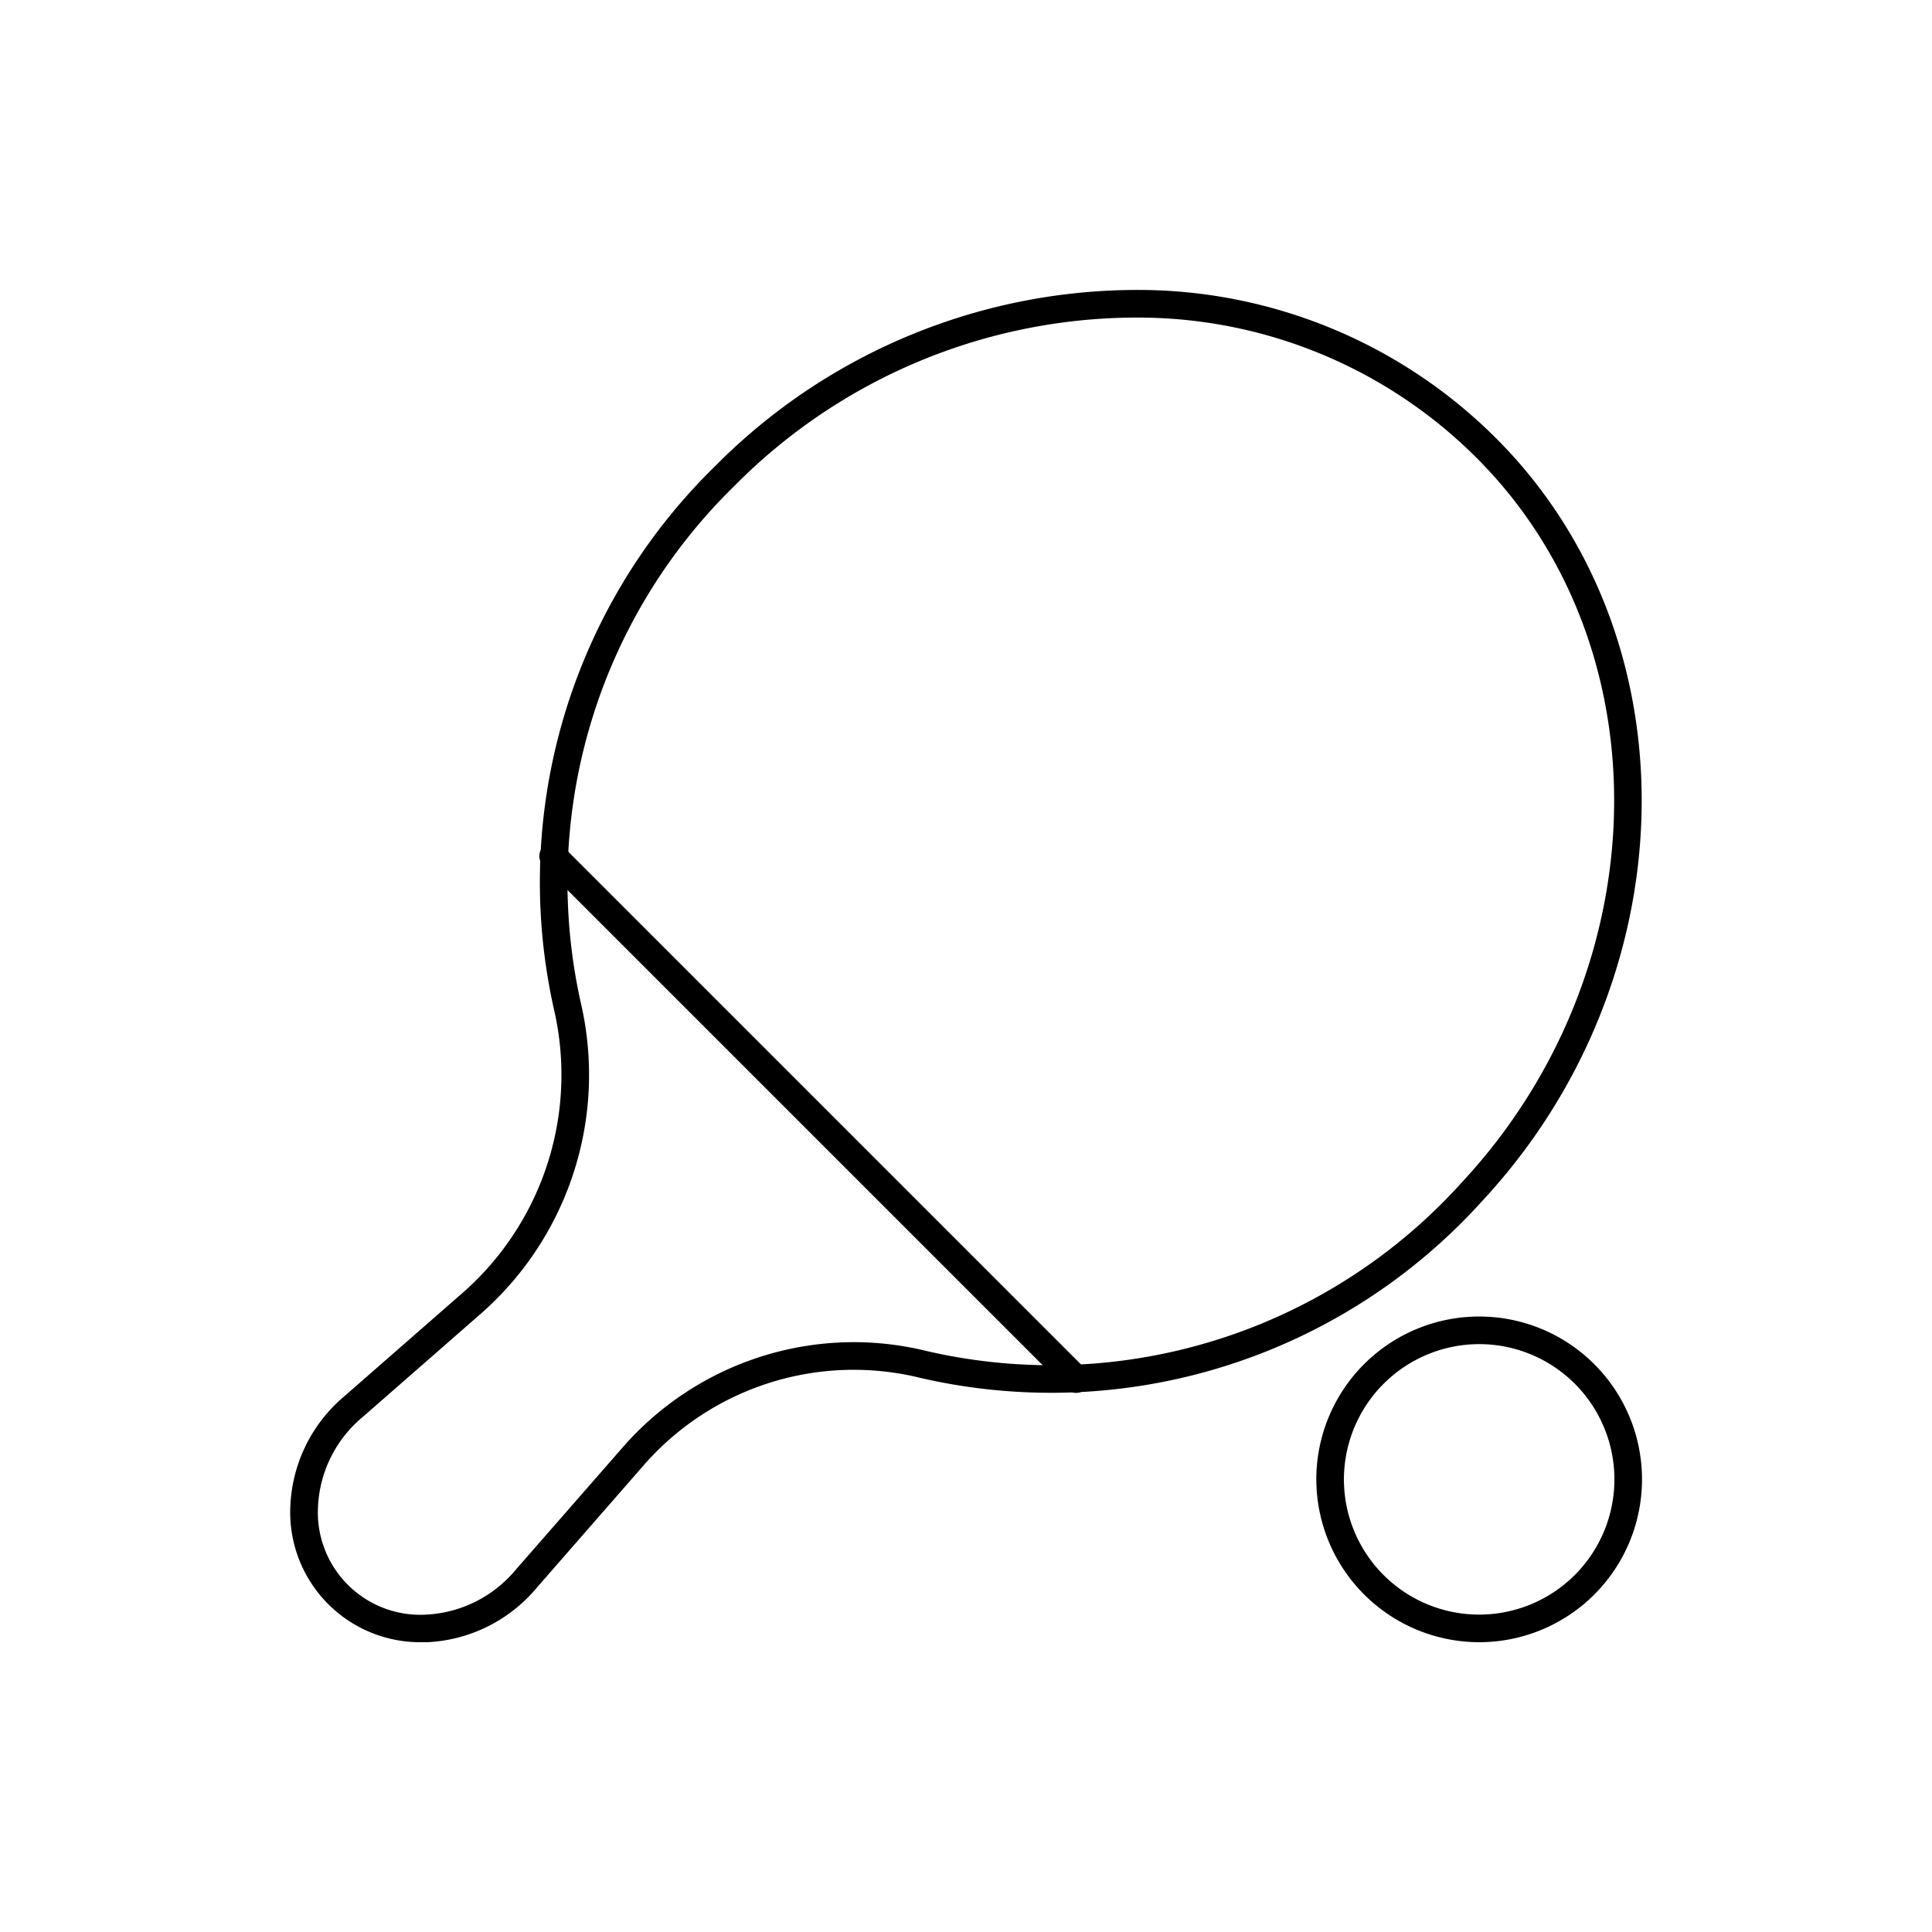 <?xml version="1.0"?>
<svg xmlns="http://www.w3.org/2000/svg" xmlns:xlink="http://www.w3.org/1999/xlink" xmlns:svgjs="http://svgjs.com/svgjs" version="1.1" width="512" height="512" x="0" y="0" viewBox="0 0 70 70" style="enable-background:new 0 0 512 512" xml:space="preserve" class=""><g transform="matrix(-1,0,0,1,70.007,0)"><path xmlns="http://www.w3.org/2000/svg" d="m54.73 59.5c-.072 0-.144 0-.216 0a5.507 5.507 0 0 1 -3.949-1.967l-3.855-4.415a10.1 10.1 0 0 0 -10.072-3.189 21.035 21.035 0 0 1 -20.33-6.41c-7.246-7.787-7.746-19.635-1.138-26.976a18.35 18.35 0 0 1 13.312-6.036 21.545 21.545 0 0 1 15.618 6.385 21.062 21.062 0 0 1 5.82 19.748 10.511 10.511 0 0 0 3.415 10.281l4.189 3.662a5.5 5.5 0 0 1 1.961 3.942 4.708 4.708 0 0 1 -4.755 4.975zm-15.65-10.871a11.12 11.12 0 0 1 8.382 3.831l3.861 4.417a4.51 4.51 0 0 0 3.232 1.623 3.711 3.711 0 0 0 3.929-3.93 4.494 4.494 0 0 0 -1.613-3.225l-4.195-3.668a11.518 11.518 0 0 1 -3.728-11.277 20.059 20.059 0 0 0 -5.556-18.8 20.52 20.52 0 0 0 -14.883-6.092 17.351 17.351 0 0 0 -12.595 5.706c-6.265 6.958-5.769 18.214 1.126 25.624a20.027 20.027 0 0 0 19.36 6.12 11.088 11.088 0 0 1 2.68-.329z" fill="#000000" data-original="#000000" style="" class=""/><path xmlns="http://www.w3.org/2000/svg" d="m31.019 50.467a.5.5 0 0 1 -.354-.854l18.941-18.941a.5.5 0 1 1 .707.707l-18.941 18.941a.5.5 0 0 1 -.353.147z" fill="#000000" data-original="#000000" style="" class=""/><path xmlns="http://www.w3.org/2000/svg" d="m16.414 59.5a5.9 5.9 0 1 1 5.9-5.9 5.908 5.908 0 0 1 -5.9 5.9zm0-10.8a4.9 4.9 0 1 0 4.9 4.9 4.908 4.908 0 0 0 -4.9-4.9z" fill="#000000" data-original="#000000" style="" class=""/></g></svg>
